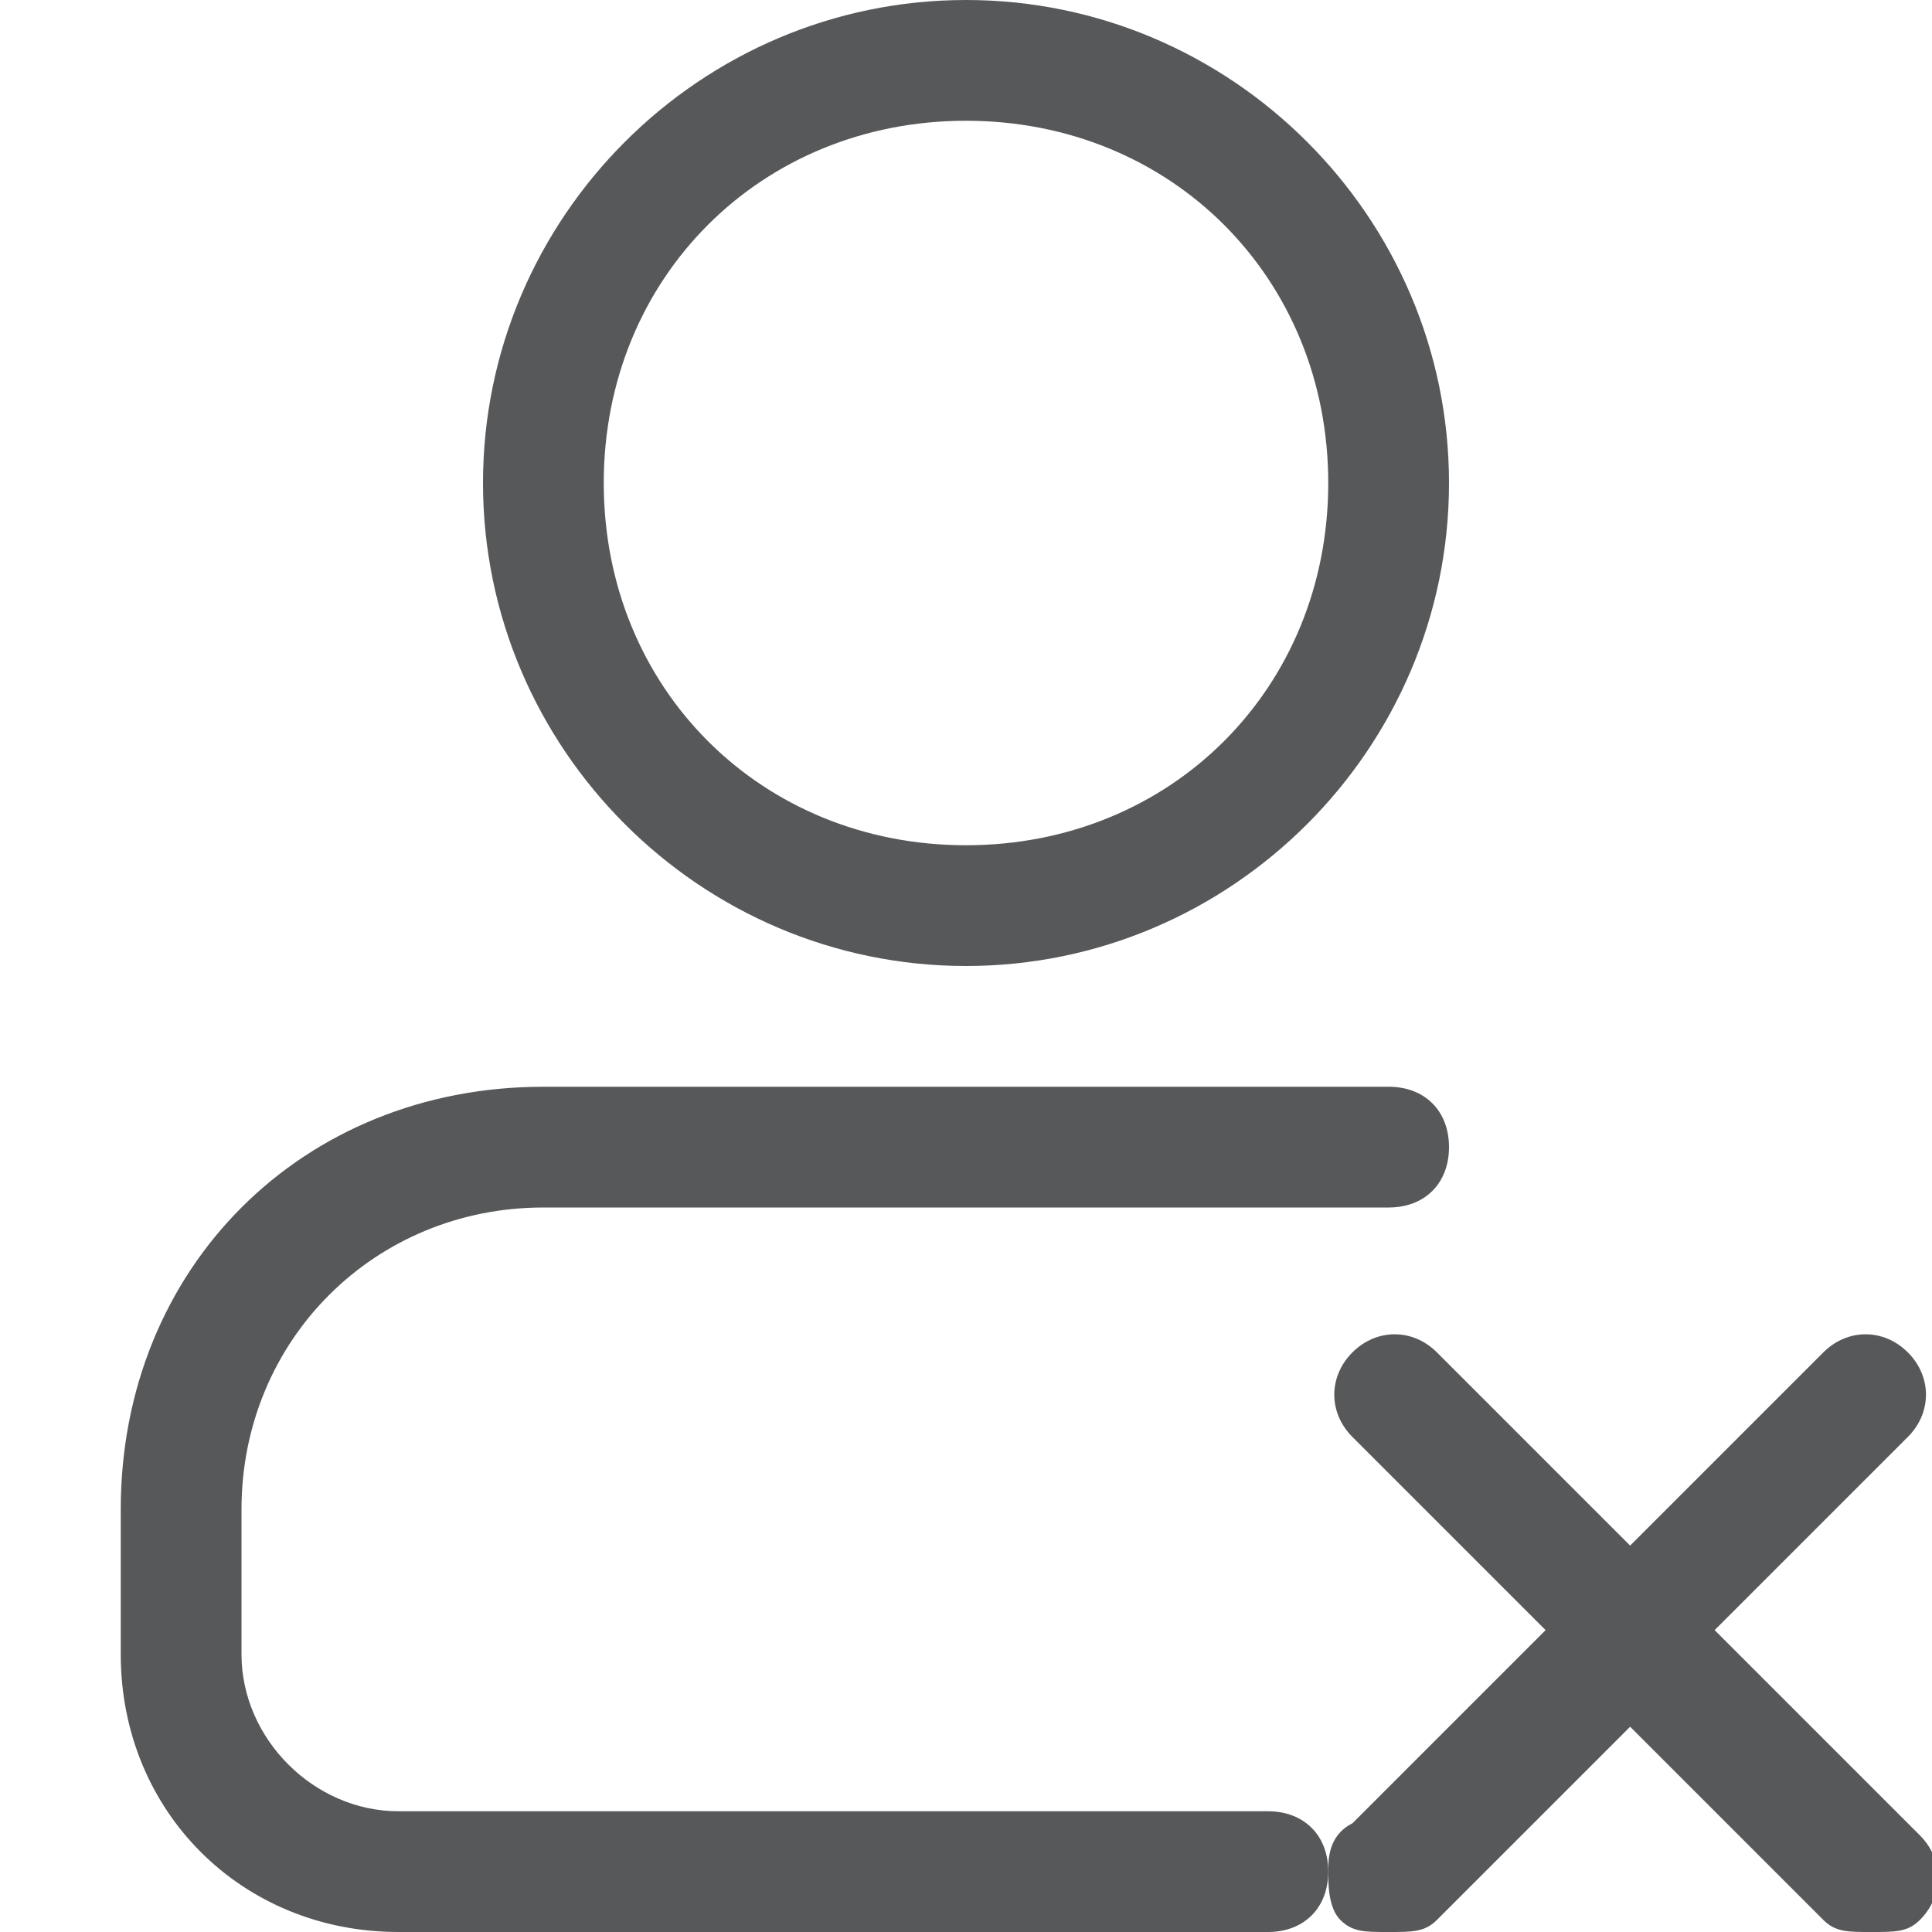 <?xml version="1.0" encoding="utf-8"?>
<!-- Generator: Adobe Illustrator 24.0.0, SVG Export Plug-In . SVG Version: 6.00 Build 0)  -->
<svg version="1.1" id="图层_2_1_" xmlns="http://www.w3.org/2000/svg" xmlns:xlink="http://www.w3.org/1999/xlink" x="0px"
	 y="0px" viewBox="0 0 16 16" style="enable-background:new 0 0 16 16;" xml:space="preserve">
<style type="text/css">
	.st0{opacity:0.75;}
	.st1{fill:#1F2022;}
</style>
<g class="st0">
	<path class="st1" d="M8,8c2.2,0,4-1.8,4-4s-1.8-4-4-4C5.8,0,4,1.8,4,4S5.8,8,8,8z M8,1c1.7,0,3,1.3,3,3S9.7,7,8,7S5,5.7,5,4
		S6.3,1,8,1z"/>
	<path class="st1" d="M10.5,15H3.3C2.6,15,2,14.4,2,13.7v-1.2C2,11.1,3.1,10,4.5,10h7c0.3,0,0.5-0.2,0.5-0.5S11.8,9,11.5,9h-7
		C2.5,9,1,10.5,1,12.5v1.2C1,15,2,16,3.3,16h7.2c0.3,0,0.5-0.2,0.5-0.5S10.8,15,10.5,15z"/>
	<path class="st1" d="M14.2,13.5l1.6-1.6c0.2-0.2,0.2-0.5,0-0.7s-0.5-0.2-0.7,0l-1.6,1.6l-1.6-1.6c-0.2-0.2-0.5-0.2-0.7,0
		s-0.2,0.5,0,0.7l1.6,1.6l-1.6,1.6C11,15.2,11,15.4,11,15.5s0,0.3,0.1,0.4s0.2,0.1,0.4,0.1s0.3,0,0.4-0.1l1.6-1.6l1.6,1.6
		c0.1,0.1,0.2,0.1,0.4,0.1s0.3,0,0.4-0.1c0.2-0.2,0.2-0.5,0-0.7L14.2,13.5z"/>
</g>
</svg>
